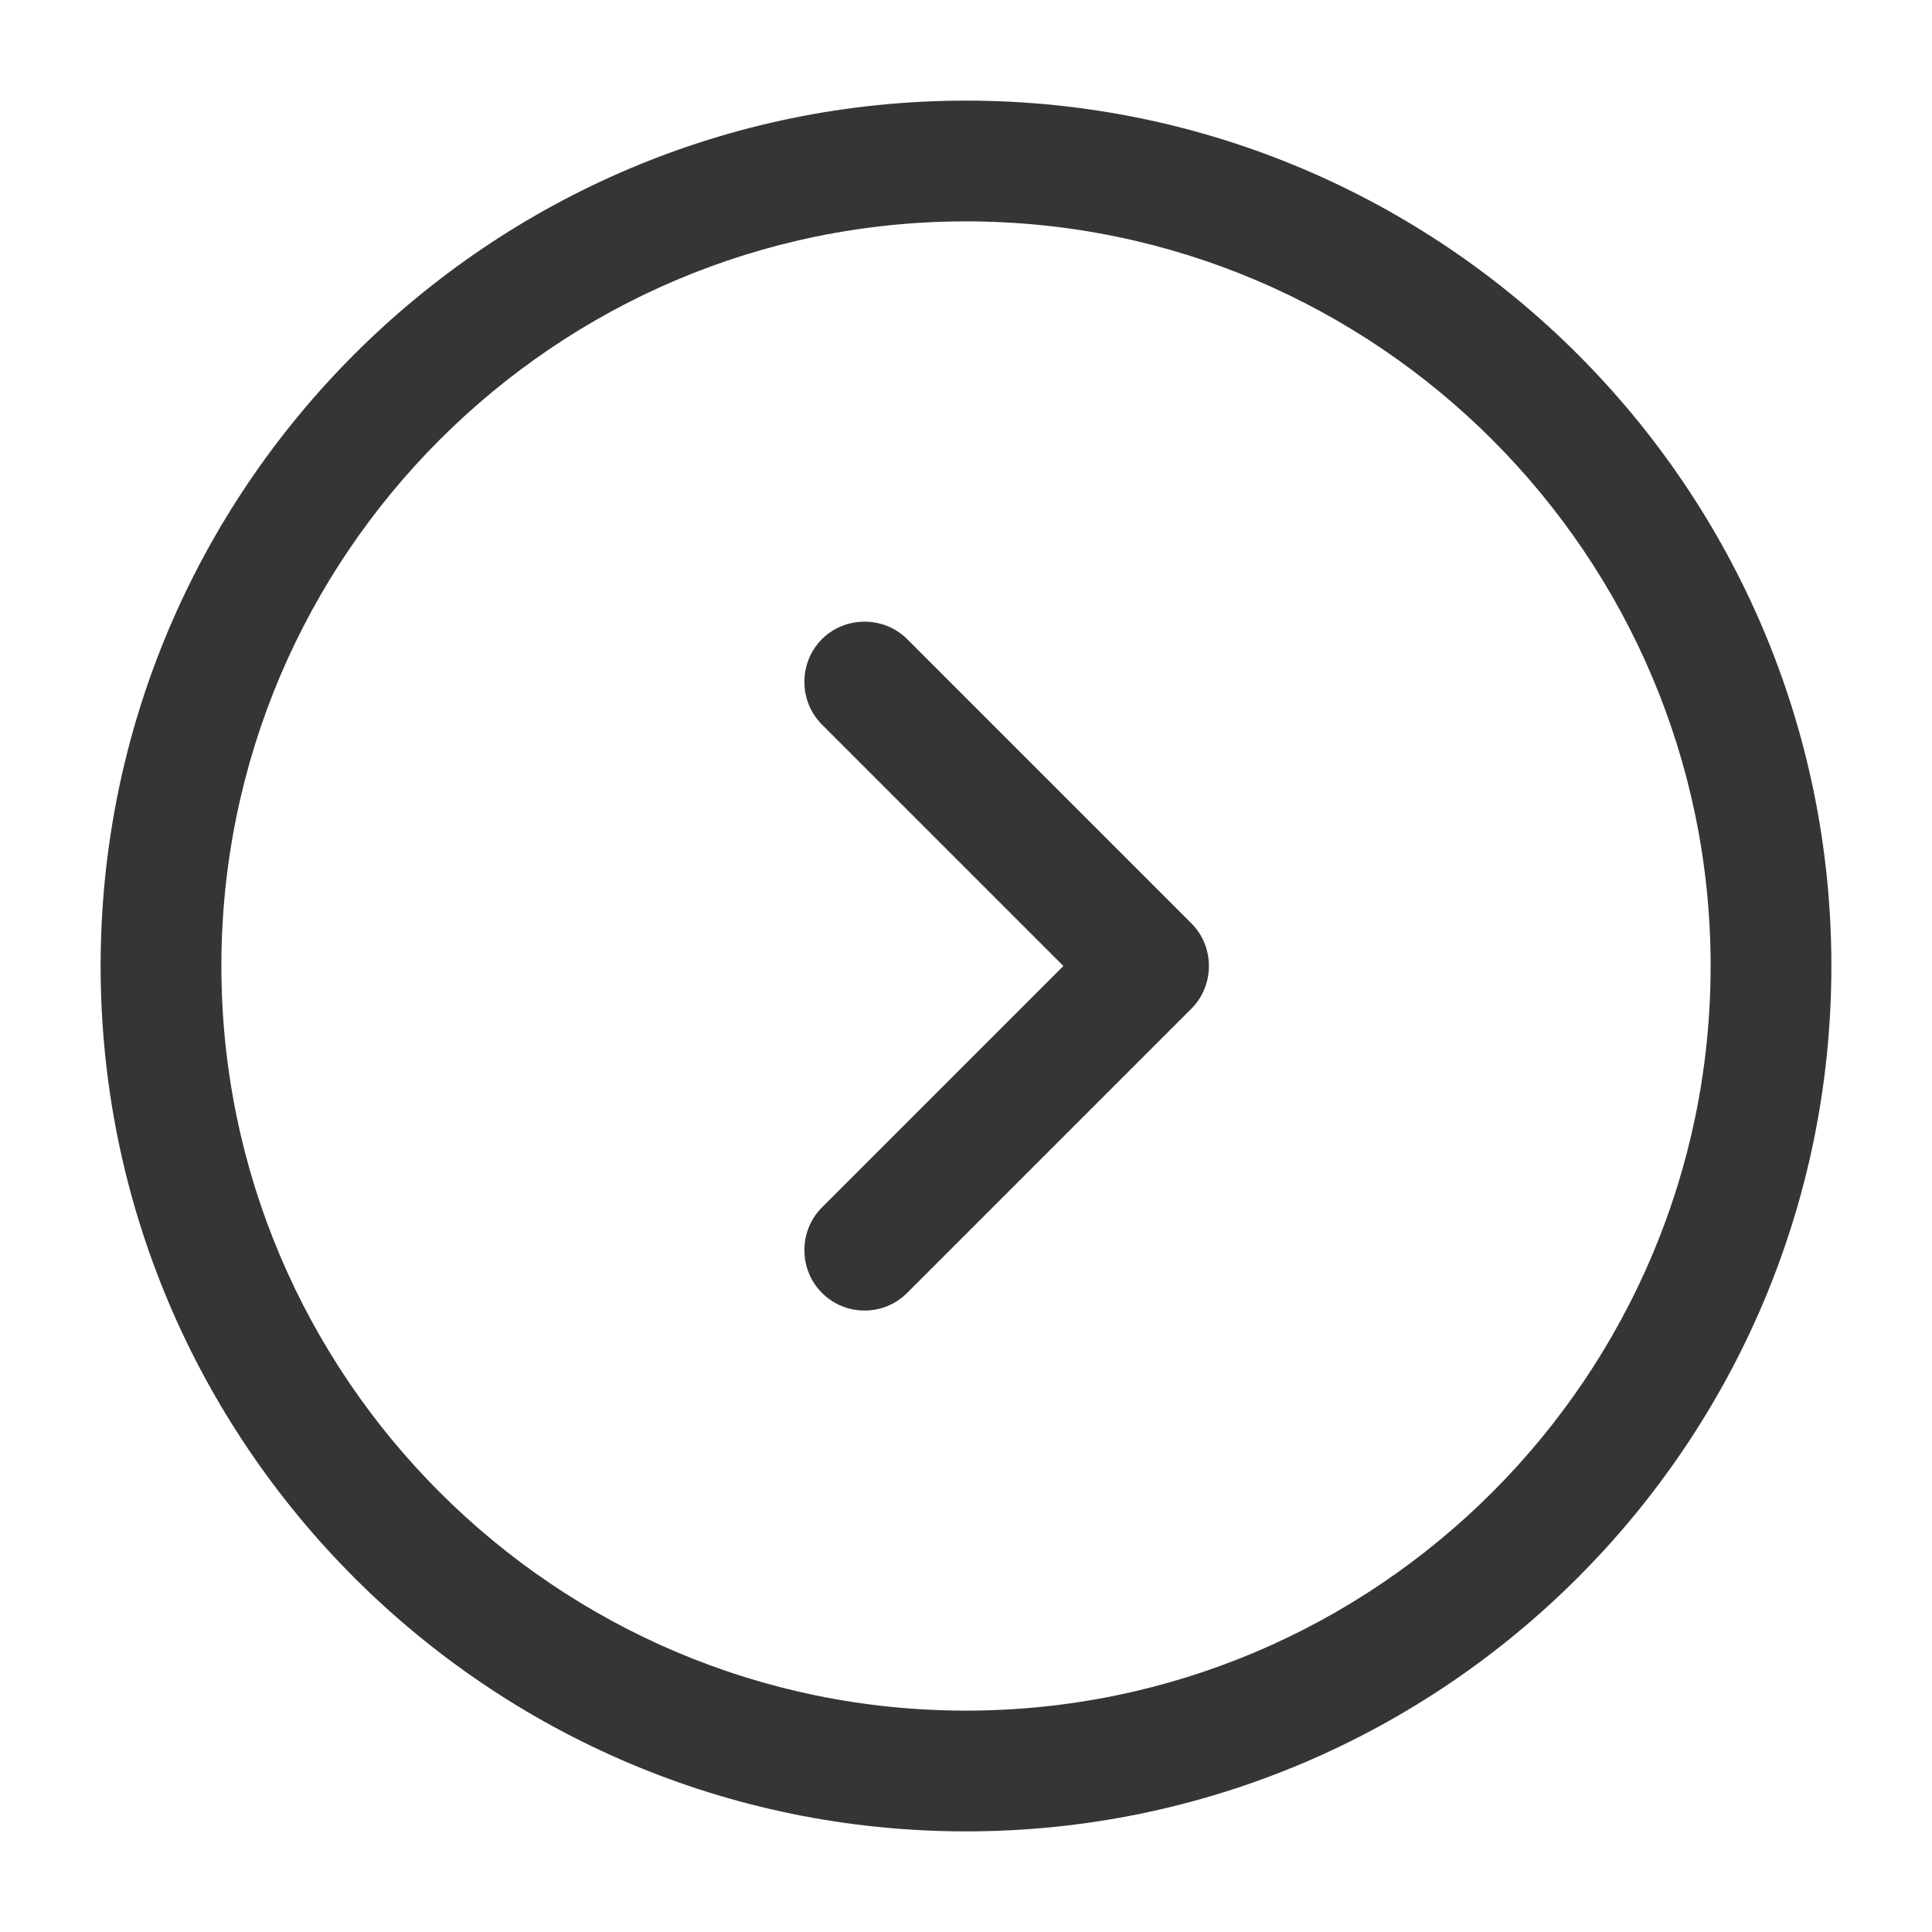 <svg width="48" height="48" viewBox="0 0 48 48" fill="none" xmlns="http://www.w3.org/2000/svg">
<path d="M24 45.5C12.14 45.5 2.5 35.86 2.5 24C2.5 12.14 12.14 2.5 24 2.5C35.86 2.5 45.5 12.14 45.5 24C45.5 35.86 35.86 45.5 24 45.5ZM24 5.5C13.8 5.5 5.5 13.8 5.5 24C5.5 34.2 13.8 42.5 24 42.5C34.2 42.5 42.5 34.2 42.5 24C42.5 13.8 34.2 5.5 24 5.5Z" fill="#353535"/>
<path d="M21.48 32.56C21.1 32.56 20.72 32.42 20.42 32.12C19.84 31.54 19.84 30.58 20.42 30L26.42 24L20.42 18C19.84 17.42 19.84 16.46 20.42 15.88C21 15.3 21.96 15.3 22.54 15.88L29.6 22.94C30.18 23.52 30.18 24.48 29.6 25.06L22.54 32.12C22.24 32.42 21.86 32.56 21.48 32.56Z" fill="#353535"/>
</svg>
